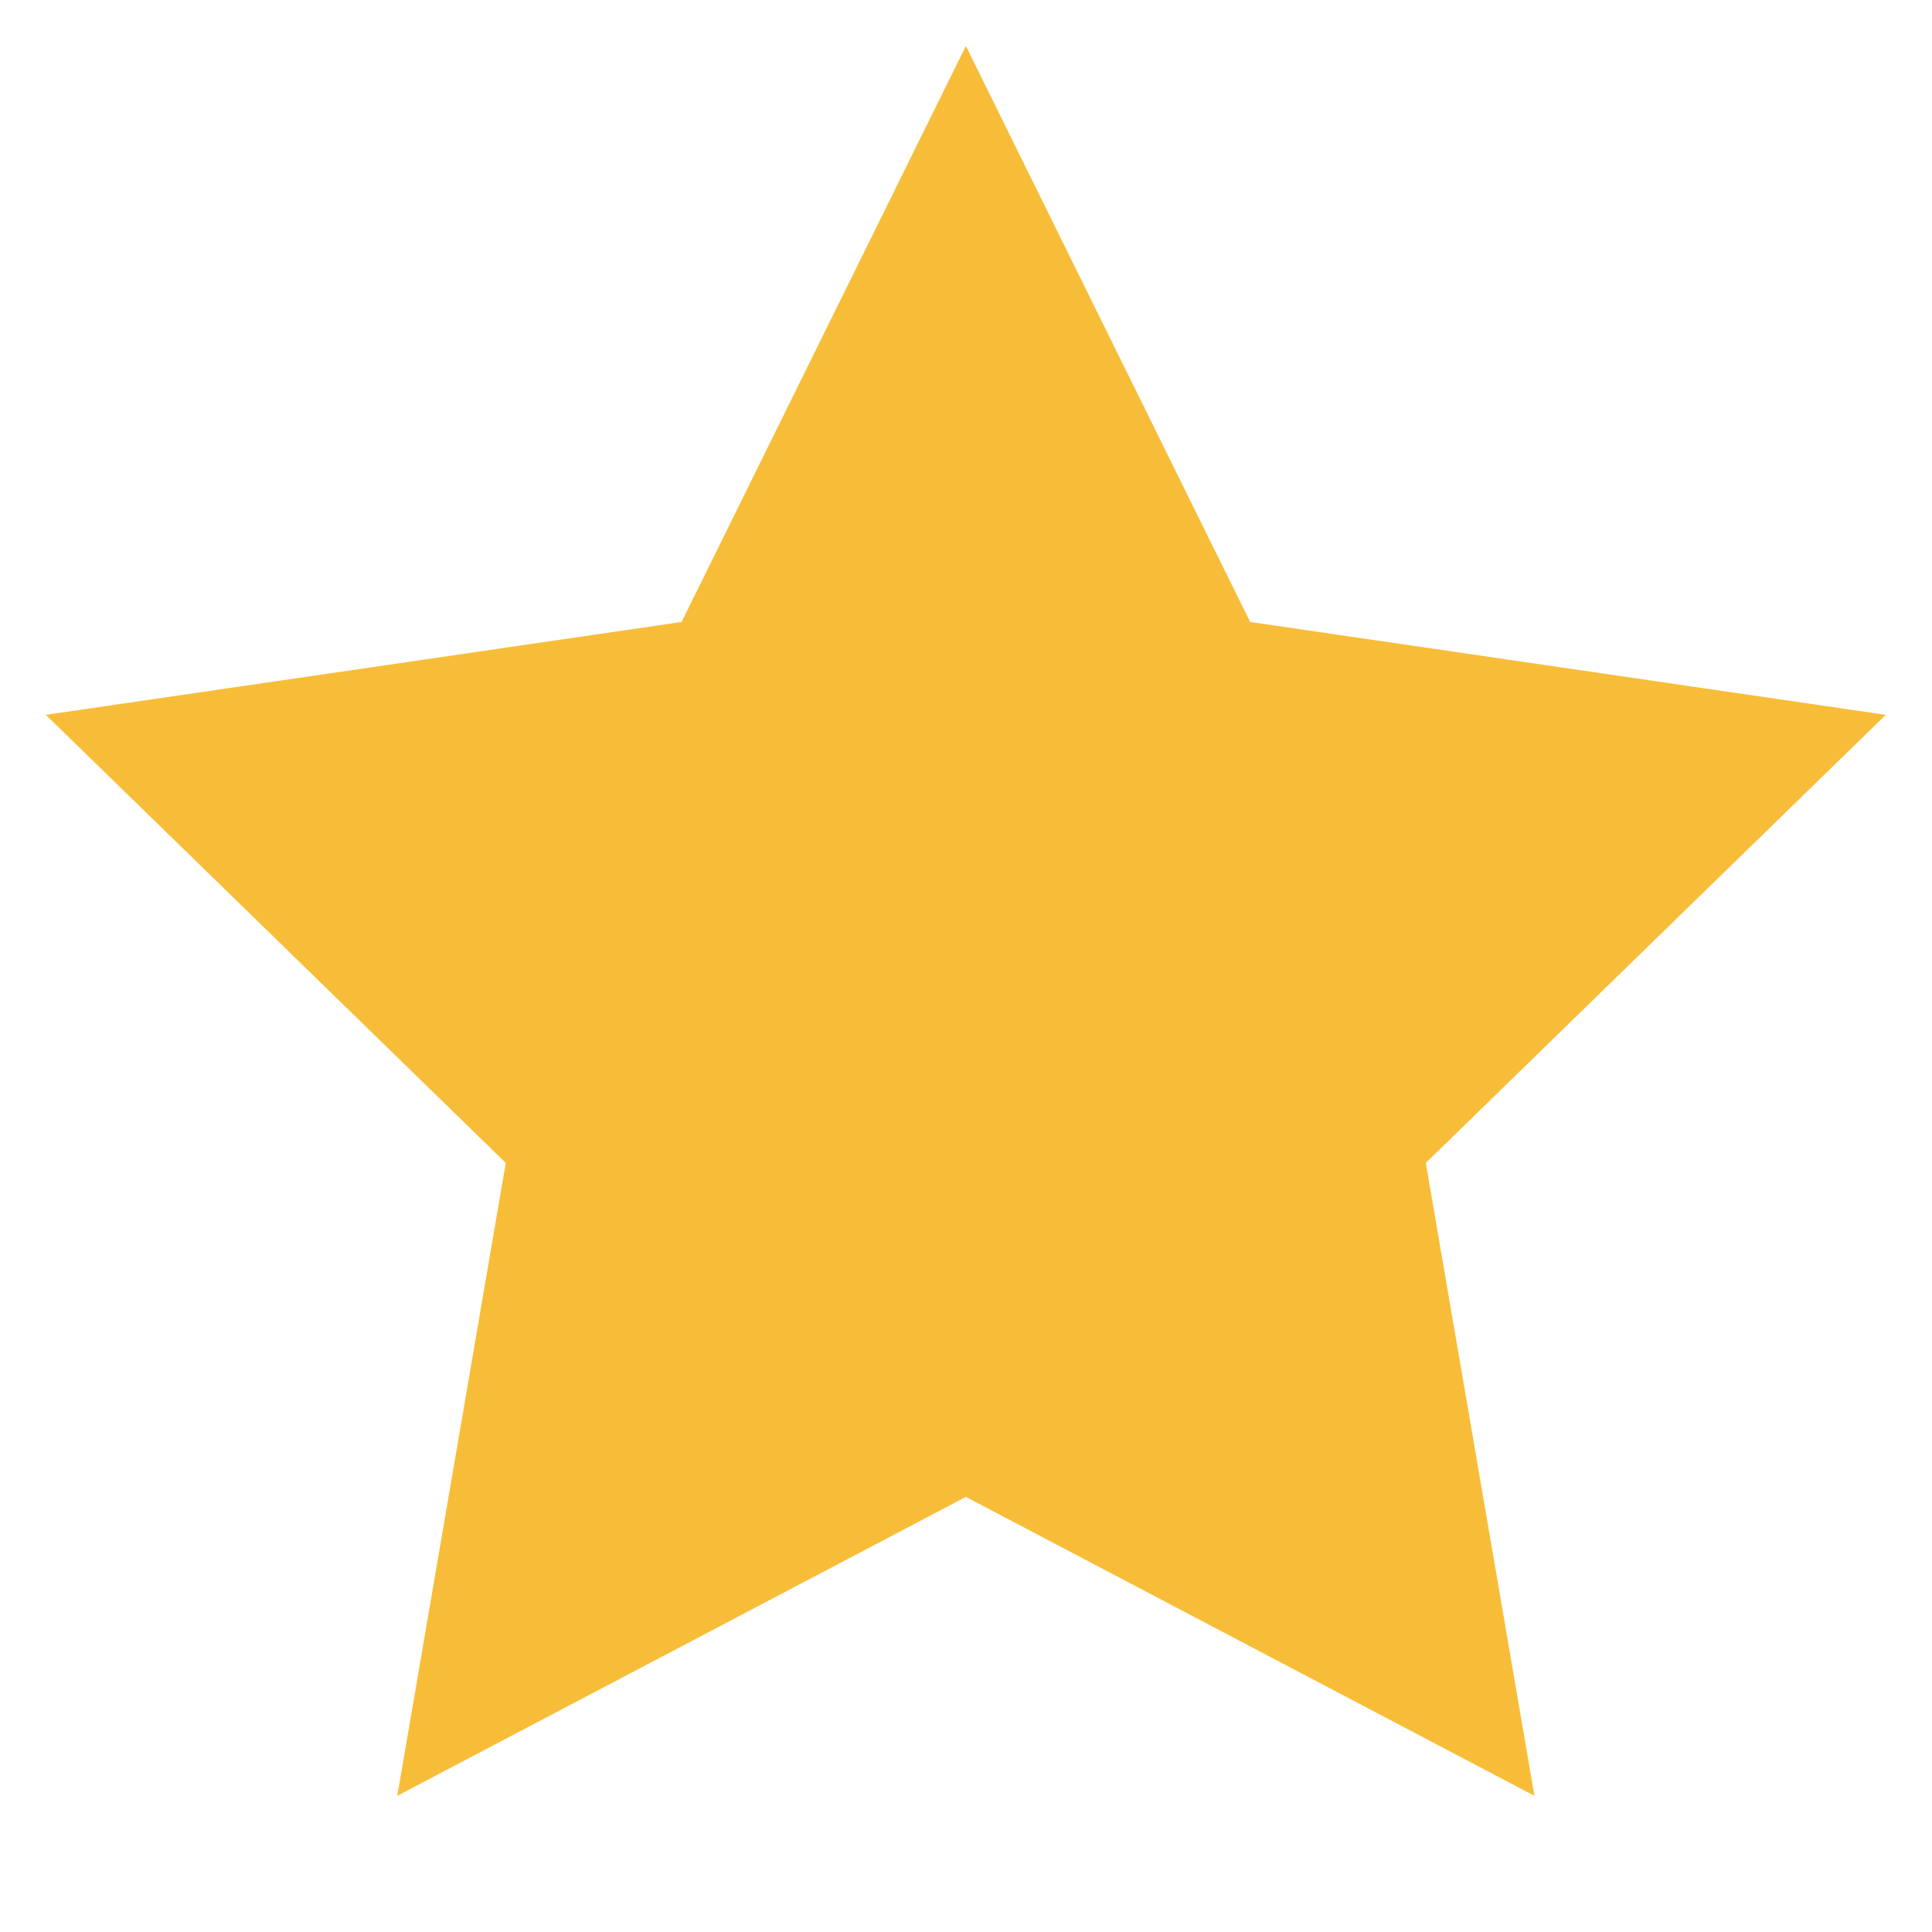<svg width="14" height="14" viewBox="0 0 14 14" fill="none" xmlns="http://www.w3.org/2000/svg">
<path d="M6.999 0.333L9.059 4.507L13.665 5.18L10.332 8.427L11.119 13.013L6.999 10.847L2.879 13.013L3.665 8.427L0.332 5.18L4.939 4.507L6.999 0.333Z" fill="#F8BD38"/>
</svg>
